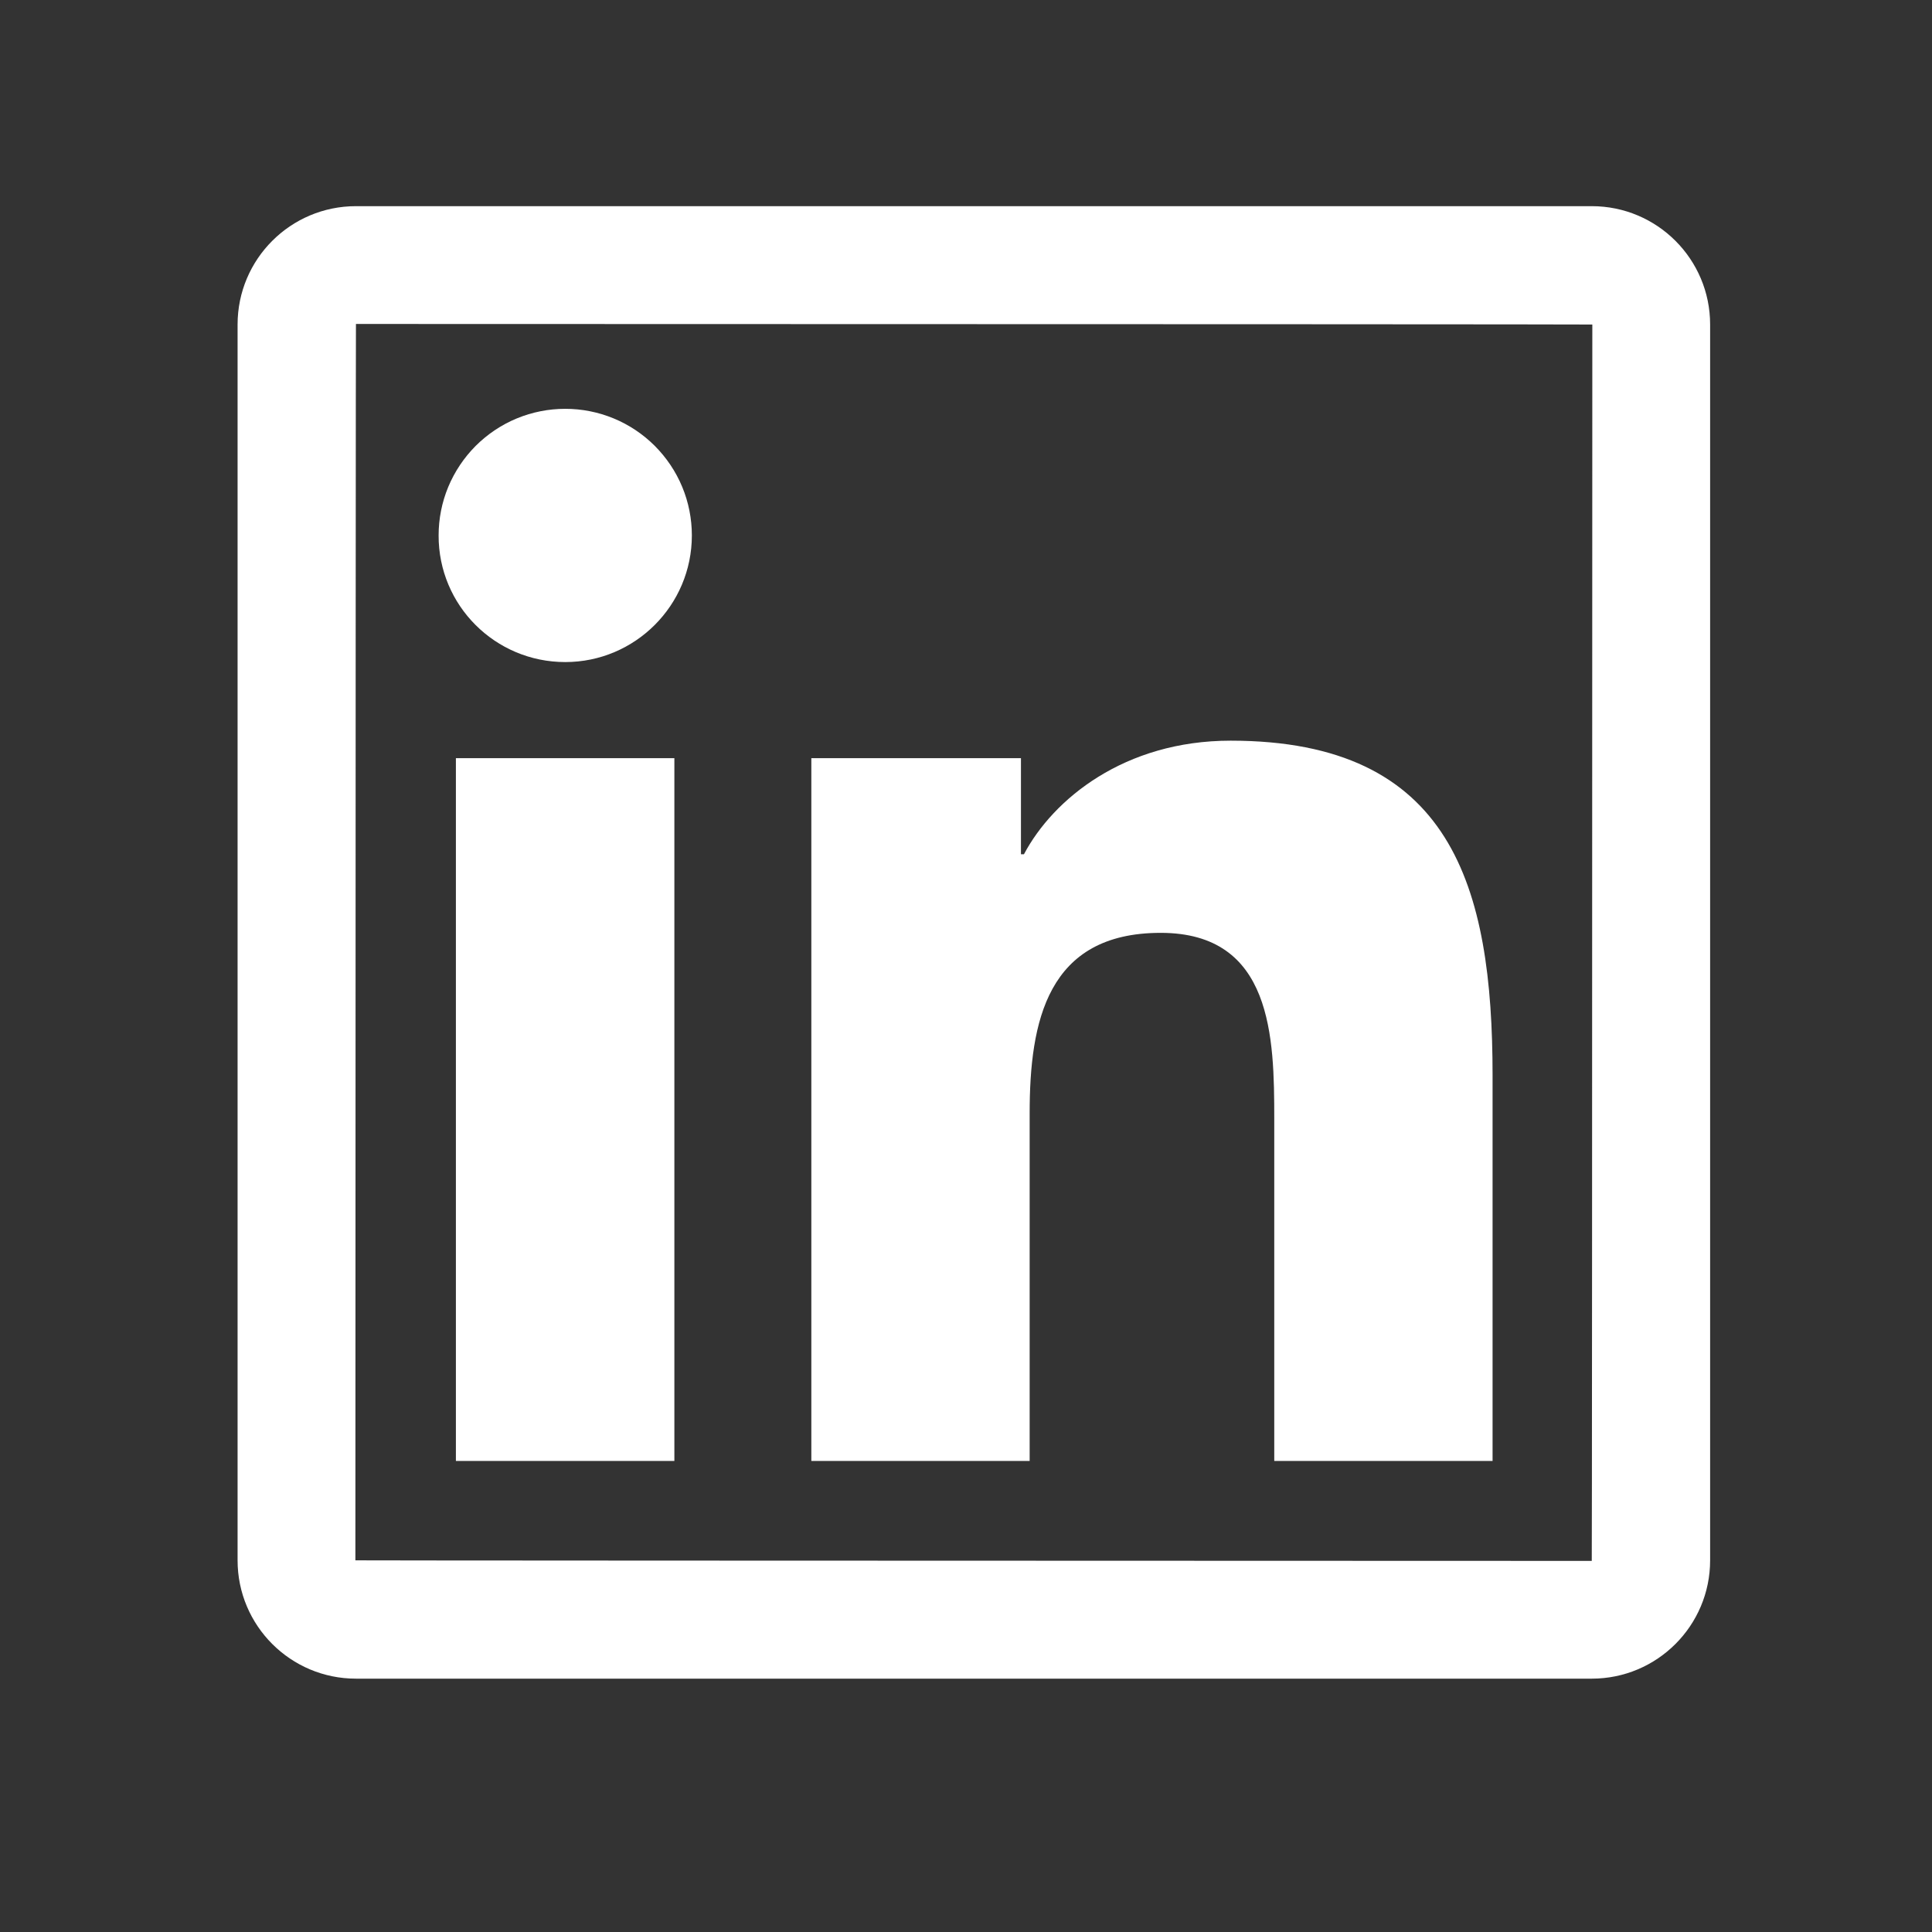 <svg width="38" height="38" viewBox="0 0 38 38" fill="none" xmlns="http://www.w3.org/2000/svg">
<rect x="0" y="0" width="38" height="38" fill="#333333" stroke="none"/>
<path d="M31.308 4.055H7.001C5.716 4.055 4.673 5.097 4.673 6.383V30.69C4.673 31.975 5.716 33.017 7.001 33.017H31.308C32.593 33.017 33.636 31.975 33.636 30.69V6.383C33.636 5.097 32.593 4.055 31.308 4.055V4.055ZM31.308 30.701C15.096 30.697 6.99 30.693 6.99 30.69C6.994 14.478 6.998 6.372 7.001 6.372C23.213 6.375 31.319 6.379 31.319 6.383C31.316 22.595 31.312 30.701 31.308 30.701ZM8.967 14.912H13.264V28.735H8.967V14.912ZM11.118 13.022C12.49 13.022 13.608 11.907 13.608 10.531C13.608 10.204 13.544 9.88 13.419 9.578C13.294 9.276 13.11 9.002 12.879 8.77C12.648 8.539 12.373 8.355 12.071 8.23C11.768 8.105 11.445 8.041 11.118 8.041C10.79 8.041 10.467 8.105 10.164 8.23C9.862 8.355 9.588 8.539 9.356 8.77C9.125 9.002 8.942 9.276 8.816 9.578C8.691 9.88 8.627 10.204 8.627 10.531C8.623 11.907 9.738 13.022 11.118 13.022ZM20.252 21.896C20.252 20.093 20.596 18.348 22.829 18.348C25.031 18.348 25.063 20.408 25.063 22.012V28.735H29.357V21.154C29.357 17.432 28.553 14.568 24.205 14.568C22.116 14.568 20.715 15.716 20.14 16.802H20.081V14.912H15.958V28.735H20.252V21.896Z" fill="white"/>
</svg>

